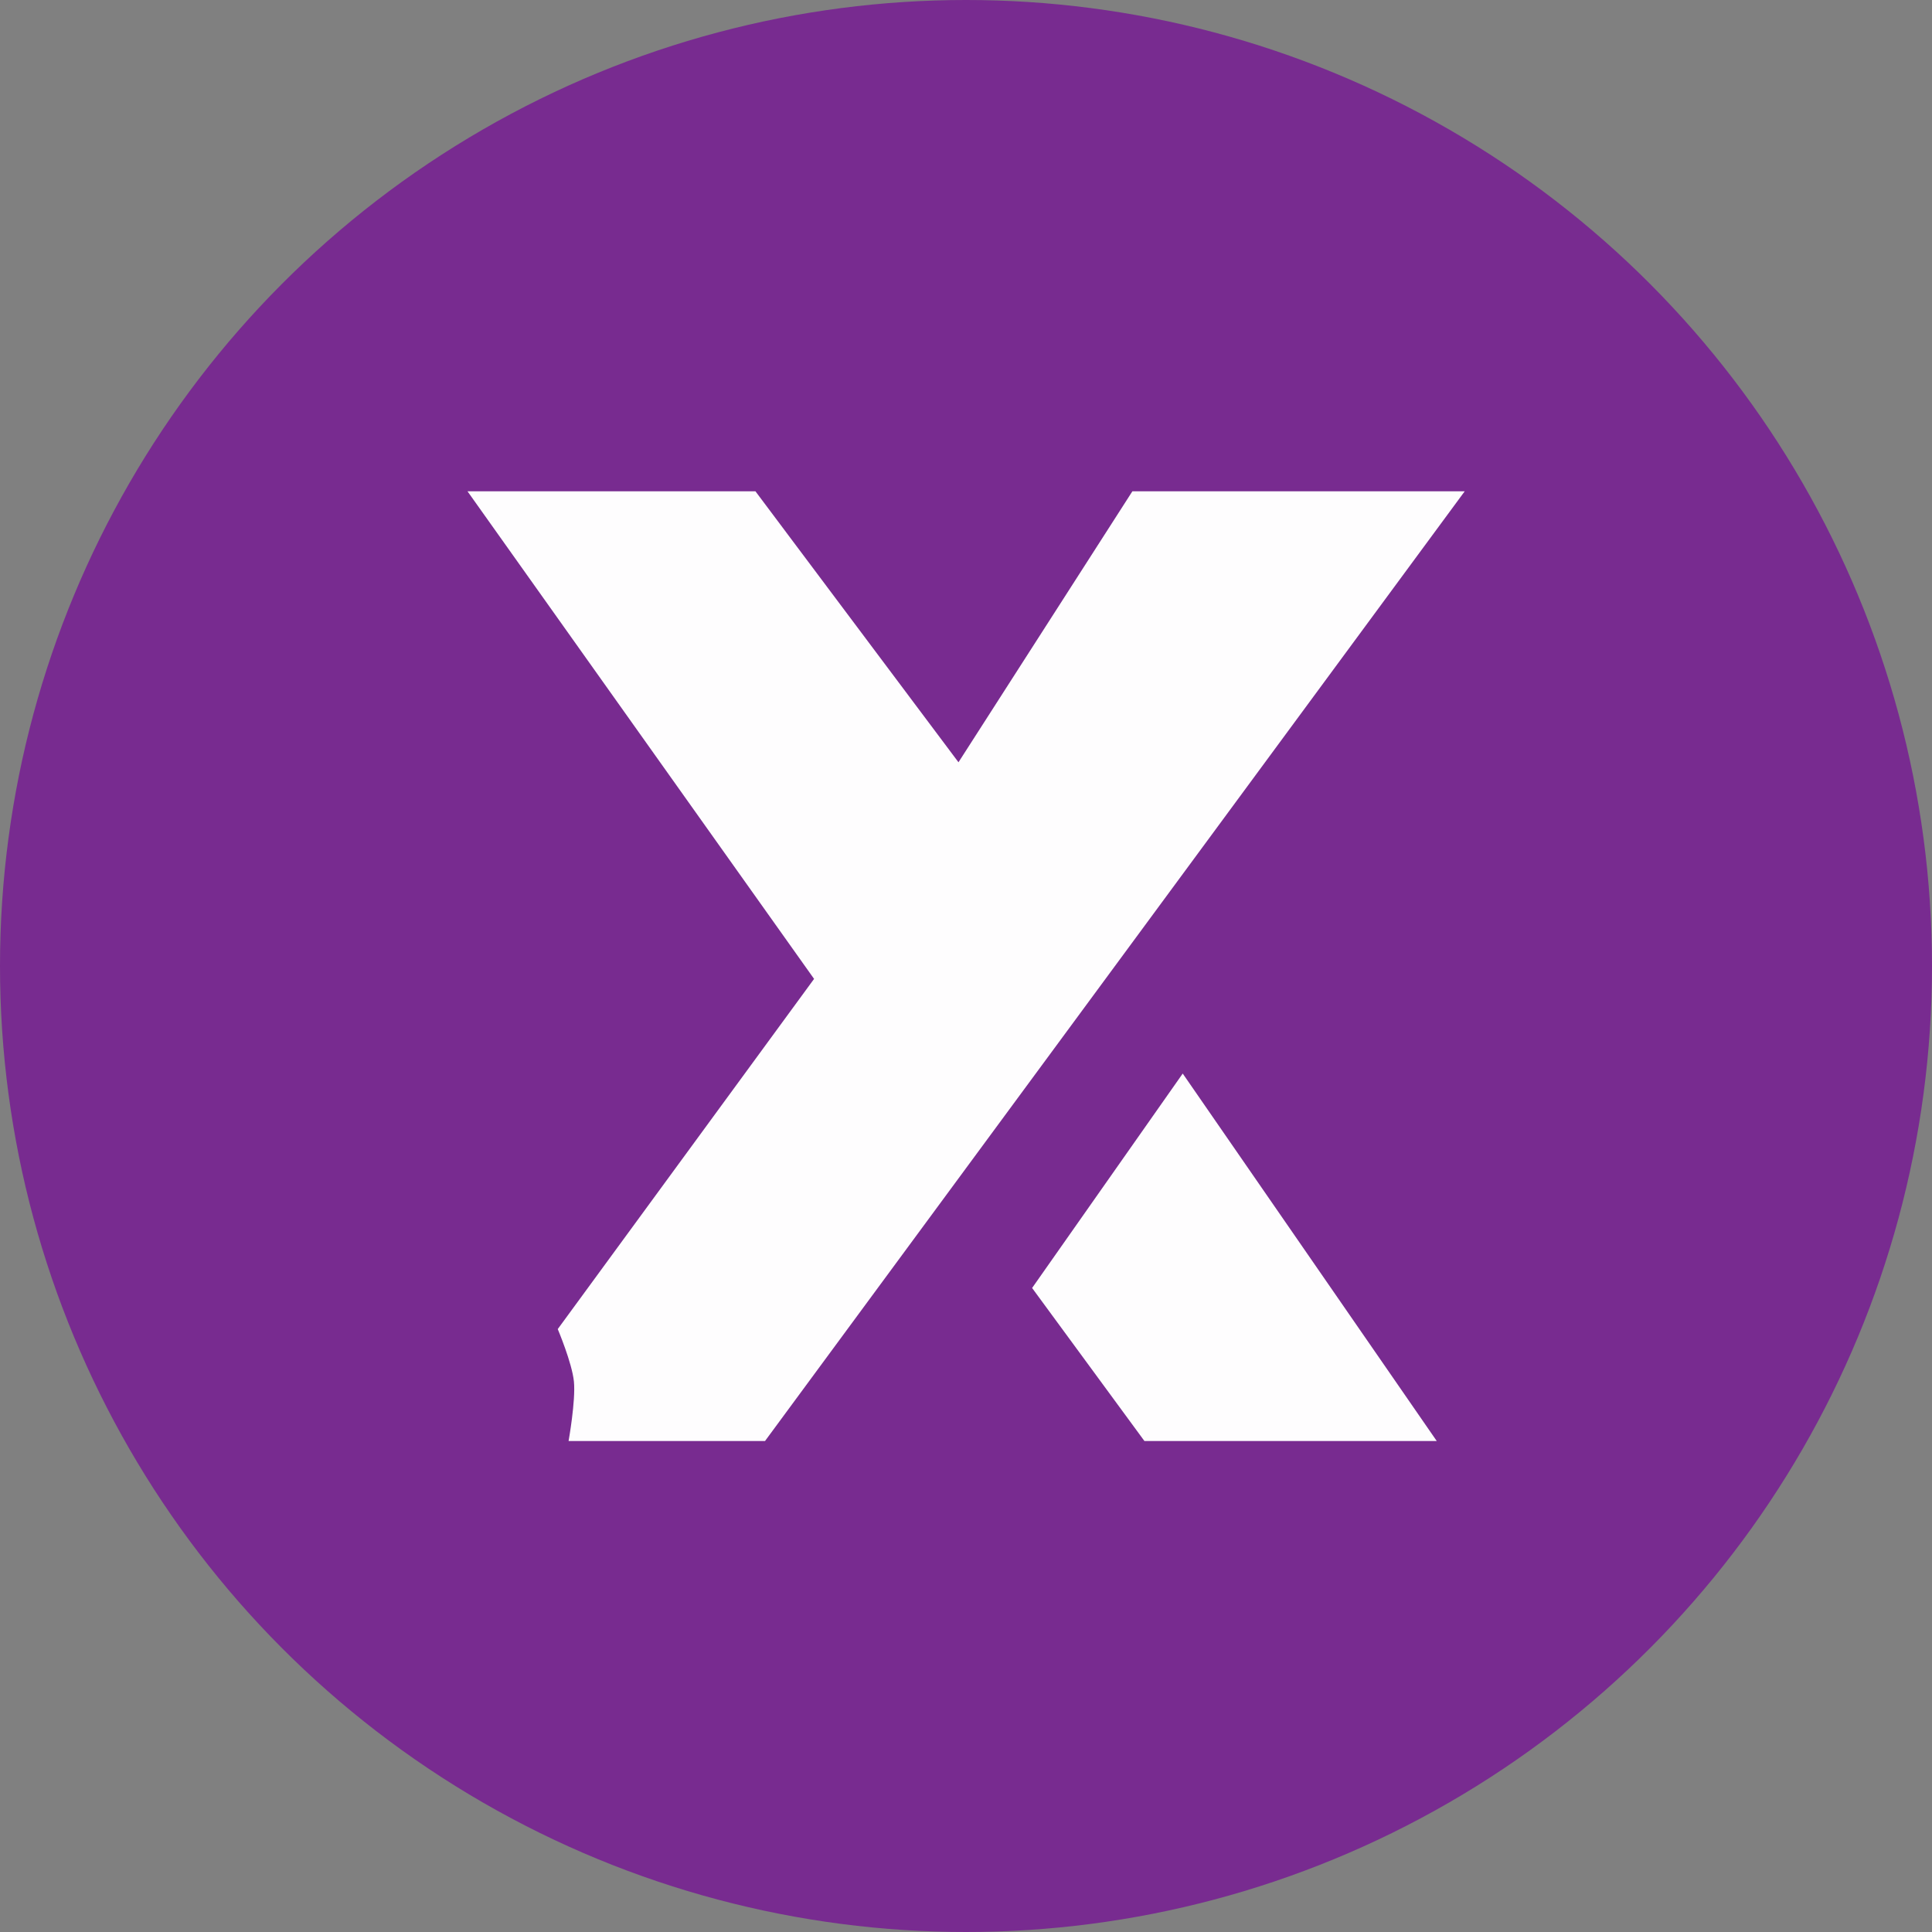 <?xml version="1.0" encoding="UTF-8" standalone="no"?>
<svg
   xmlns:dc="http://purl.org/dc/elements/1.1/"
   xmlns:cc="http://creativecommons.org/ns#"
   xmlns:rdf="http://www.w3.org/1999/02/22-rdf-syntax-ns#"
   xmlns:svg="http://www.w3.org/2000/svg"
   xmlns="http://www.w3.org/2000/svg"
   xmlns:sodipodi="http://sodipodi.sourceforge.net/DTD/sodipodi-0.dtd"
   xmlns:inkscape="http://www.inkscape.org/namespaces/inkscape"
   id="Слой_1"
   data-name="Слой 1"
   viewBox="0 0 600 600"
   version="1.1"
   sodipodi:docname="vertx.svg"
   inkscape:version="0.92.2 (unknown)">
  <rect x="0" y="0" width="600" height="600" fill="#808080" stroke="none"/>
  <defs
     id="defs11" />
  <sodipodi:namedview
     pagecolor="#ffffff"
     bordercolor="#666666"
     borderopacity="1"
     objecttolerance="10"
     gridtolerance="10"
     guidetolerance="10"
     inkscape:pageopacity="0"
     inkscape:pageshadow="2"
     inkscape:window-width="1366"
     inkscape:window-height="719"
     id="namedview9"
     showgrid="false"
     inkscape:zoom="0.55625733"
     inkscape:cx="36.506317"
     inkscape:cy="252.06347"
     inkscape:window-x="0"
     inkscape:window-y="0"
     inkscape:window-maximized="1"
     inkscape:current-layer="Слой_1" />
  <title
     id="title2">xamarin</title>
  <circle
     cx="300"
     cy="300"
     r="300"
     style="fill:#782b90;fill-opacity:1"
     id="circle4" />
  <g
     transform="matrix(0.882,0,0,0.882,103.701,41.645)"
     id="g5146"
     style="opacity:0.99;fill:#ffffff;fill-opacity:1;stroke:none">
    <path
       inkscape:connector-curvature="0"
       id="path5139"
       d="M 78.814,420.763 169.068,297.458 47.034,125.77 H 148.42 L 219.915,221.186 281.15,125.77 H 398.164 L 151.798,460.169 H 82.627 c 0,0 2.547,-14.202 1.879,-20.941 -0.644,-6.504 -5.693,-18.466 -5.693,-18.466 z"
       style="fill:#ffffff;fill-opacity:1;stroke:none;stroke-width:1px;stroke-linecap:butt;stroke-linejoin:miter;stroke-opacity:1"
       sodipodi:nodetypes="cccccccccsc" />
    <path
       inkscape:connector-curvature="0"
       id="path5141"
       d="m 245.839,406.295 53.033,-75.505 89.437,129.379 H 285.381 Z"
       style="fill:#ffffff;fill-opacity:1;stroke:none;stroke-width:1px;stroke-linecap:butt;stroke-linejoin:miter;stroke-opacity:1"
       sodipodi:nodetypes="ccccc" />
  </g>
</svg>

